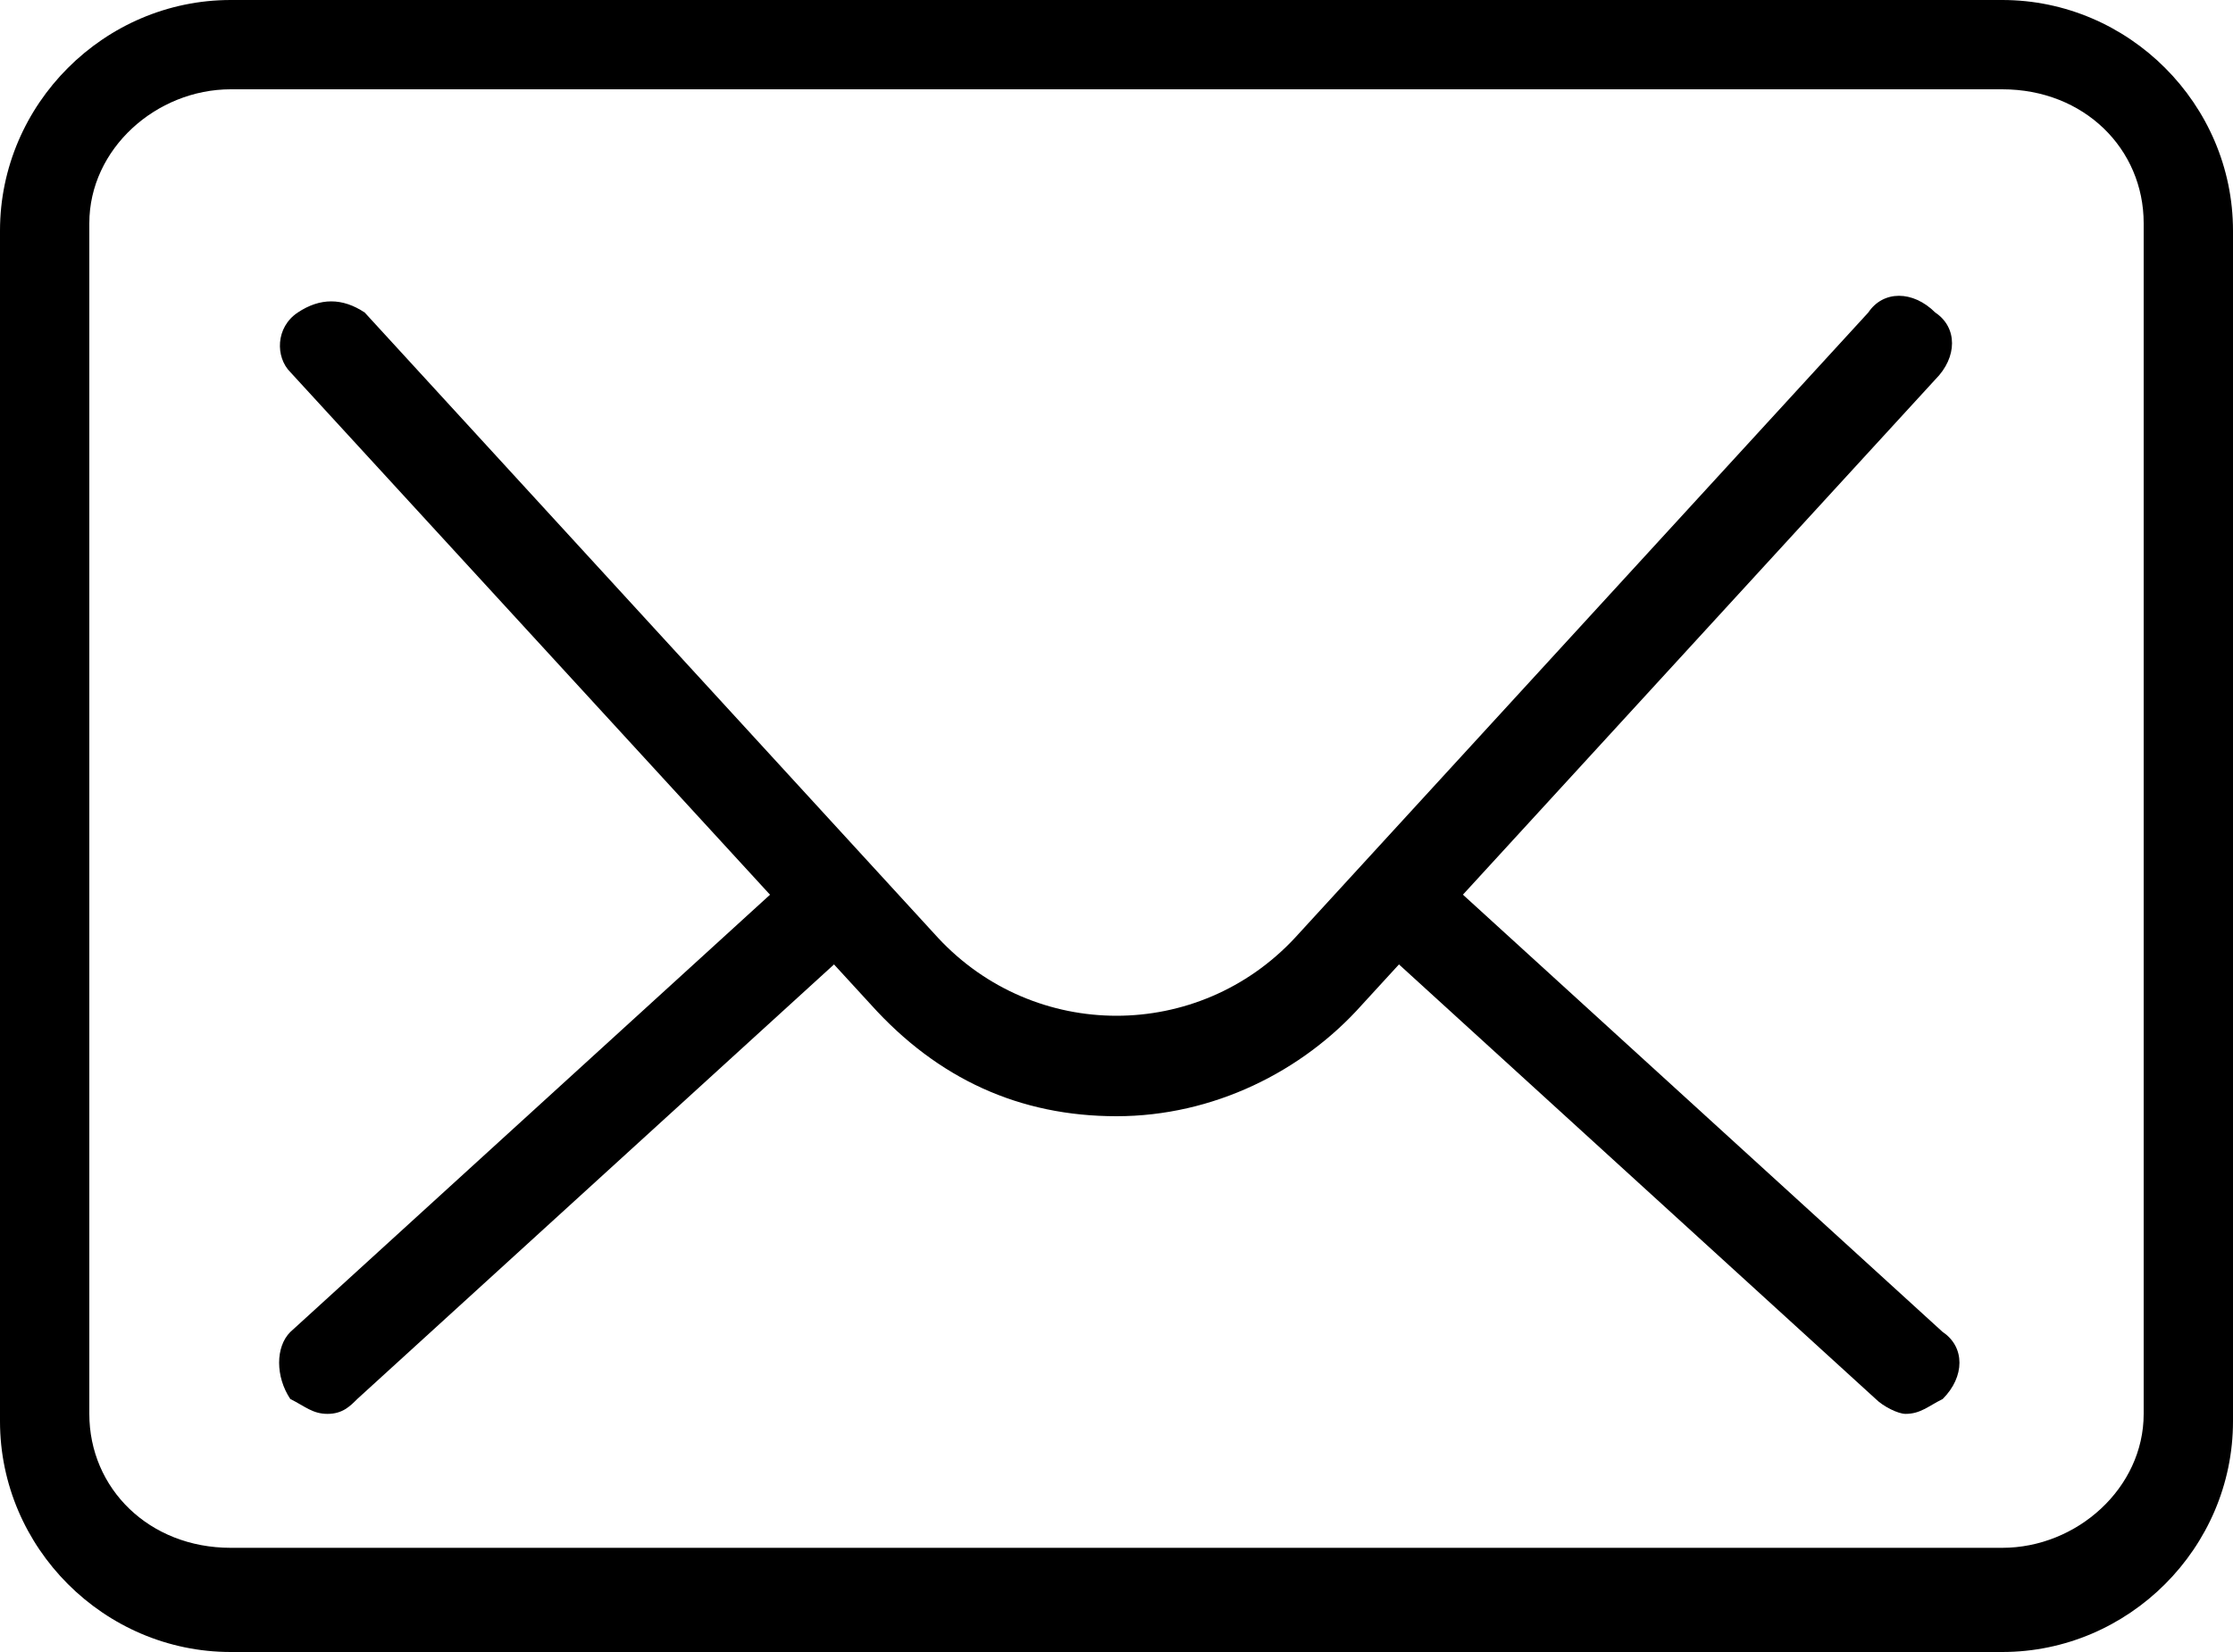 <?xml version="1.0" encoding="utf-8"?>
<!-- Generator: Adobe Illustrator 23.0.1, SVG Export Plug-In . SVG Version: 6.00 Build 0)  -->
<svg version="1.1" id="Layer_1" xmlns="http://www.w3.org/2000/svg" xmlns:xlink="http://www.w3.org/1999/xlink" x="0px" y="0px"
	 viewBox="0 0 30 22.2" style="enable-background:new 0 0 30 22.2;" xml:space="preserve">
<title>icon_email</title>
<desc>Created with Sketch.</desc>
<g id="MO-Web-Login-Sign-up">
	<g id="MO_Web_Desktop_signup_email" transform="translate(-451, -279)">
		<g id="icon_email" transform="translate(451, 279)">
			<path id="Shape" d="M26.9,22.2H3.1c-1.7,0-3.1-1.4-3.1-3.1v-16C0,1.4,1.4,0,3.1,0h23.8C28.6,0,30,1.4,30,3.1v16
				C30,20.8,28.6,22.2,26.9,22.2z M3.1,1.2c-1,0-1.9,0.8-1.9,1.8v16c0,1,0.8,1.8,1.9,1.8h23.8c1,0,1.9-0.8,1.9-1.8v-16
				c0-1-0.8-1.8-1.9-1.8H3.1z"/>
			<path d="M15,15c-1.3,0-2.4-0.5-3.3-1.5L3.9,5C3.7,4.8,3.7,4.4,4,4.2c0.3-0.2,0.6-0.2,0.9,0l7.7,8.4c1.3,1.4,3.5,1.4,4.8,0
				l7.7-8.4c0.2-0.3,0.6-0.3,0.9,0c0.3,0.2,0.3,0.6,0,0.9l-7.7,8.4C17.5,14.4,16.3,15,15,15z"/>
			<path d="M4.4,19c-0.2,0-0.3-0.1-0.5-0.2c-0.2-0.3-0.2-0.7,0-0.9l6.8-6.2c0.3-0.2,0.7-0.2,0.9,0c0.2,0.3,0.2,0.7,0,0.9l-6.8,6.2
				C4.7,18.9,4.6,19,4.4,19z"/>
			<path d="M25.6,19c-0.1,0-0.3-0.1-0.4-0.2l-6.8-6.2c-0.3-0.2-0.3-0.6,0-0.9c0.2-0.3,0.6-0.3,0.9,0l6.8,6.2c0.3,0.2,0.3,0.6,0,0.9
				C25.9,18.9,25.8,19,25.6,19z"/>
		</g>
	</g>
</g>
</svg>
